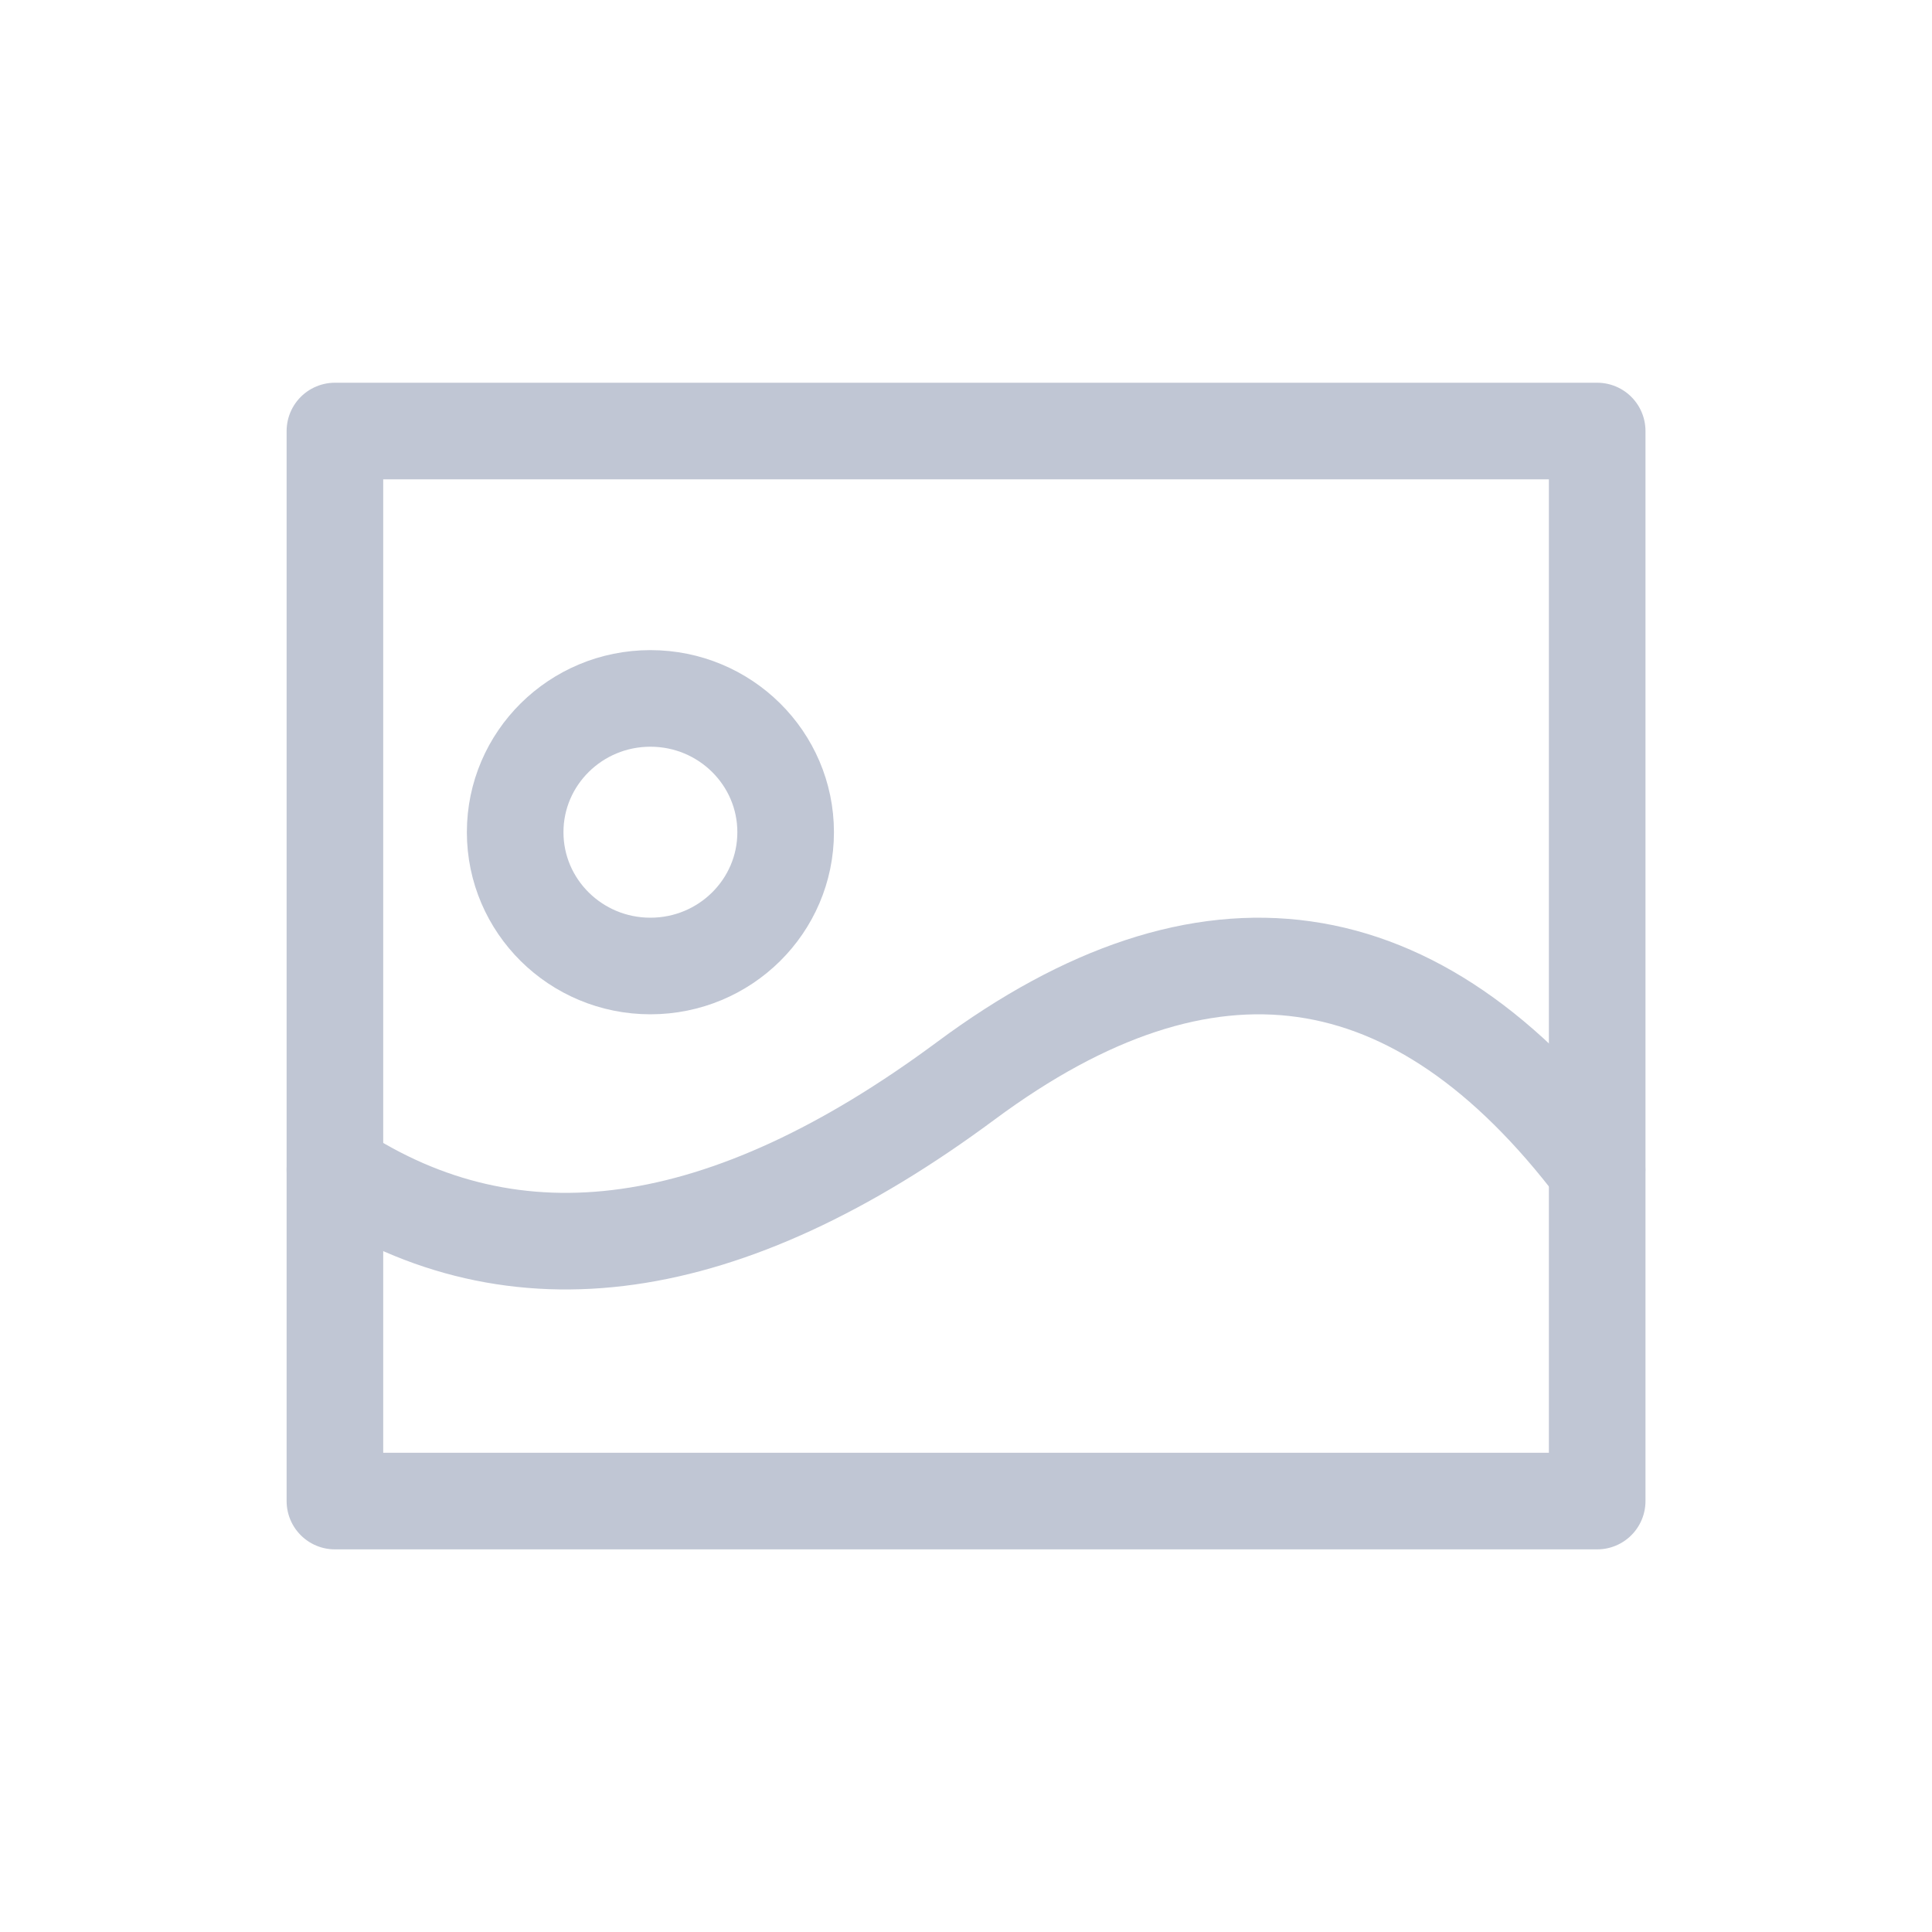 <?xml version="1.0" encoding="UTF-8"?>
<svg width="20px" height="20px" viewBox="0 0 20 20" version="1.1" xmlns="http://www.w3.org/2000/svg" xmlns:xlink="http://www.w3.org/1999/xlink">
    <!-- Generator: Sketch 58 (84663) - https://sketch.com -->
    <title>图像设备</title>
    <desc>Created with Sketch.</desc>
    <g id="图像设备" stroke="none" stroke-width="1" fill="none" fill-rule="evenodd" stroke-linecap="round" stroke-linejoin="round">
        <g id="编组-2" transform="translate(3, 4)" stroke="#C0C6D4">
            <rect id="矩形" x="0.467" y="0.462" width="13.067" height="11.077"></rect>
            <ellipse id="椭圆形" cx="3.733" cy="4.615" rx="1.4" ry="1.385"></ellipse>
            <path d="M0.467,8.11 C2.333,9.341 4.511,9.033 7,7.187 C9.489,5.341 11.667,5.648 13.533,8.11" id="路径-12"></path>
        </g>
    </g>
</svg>